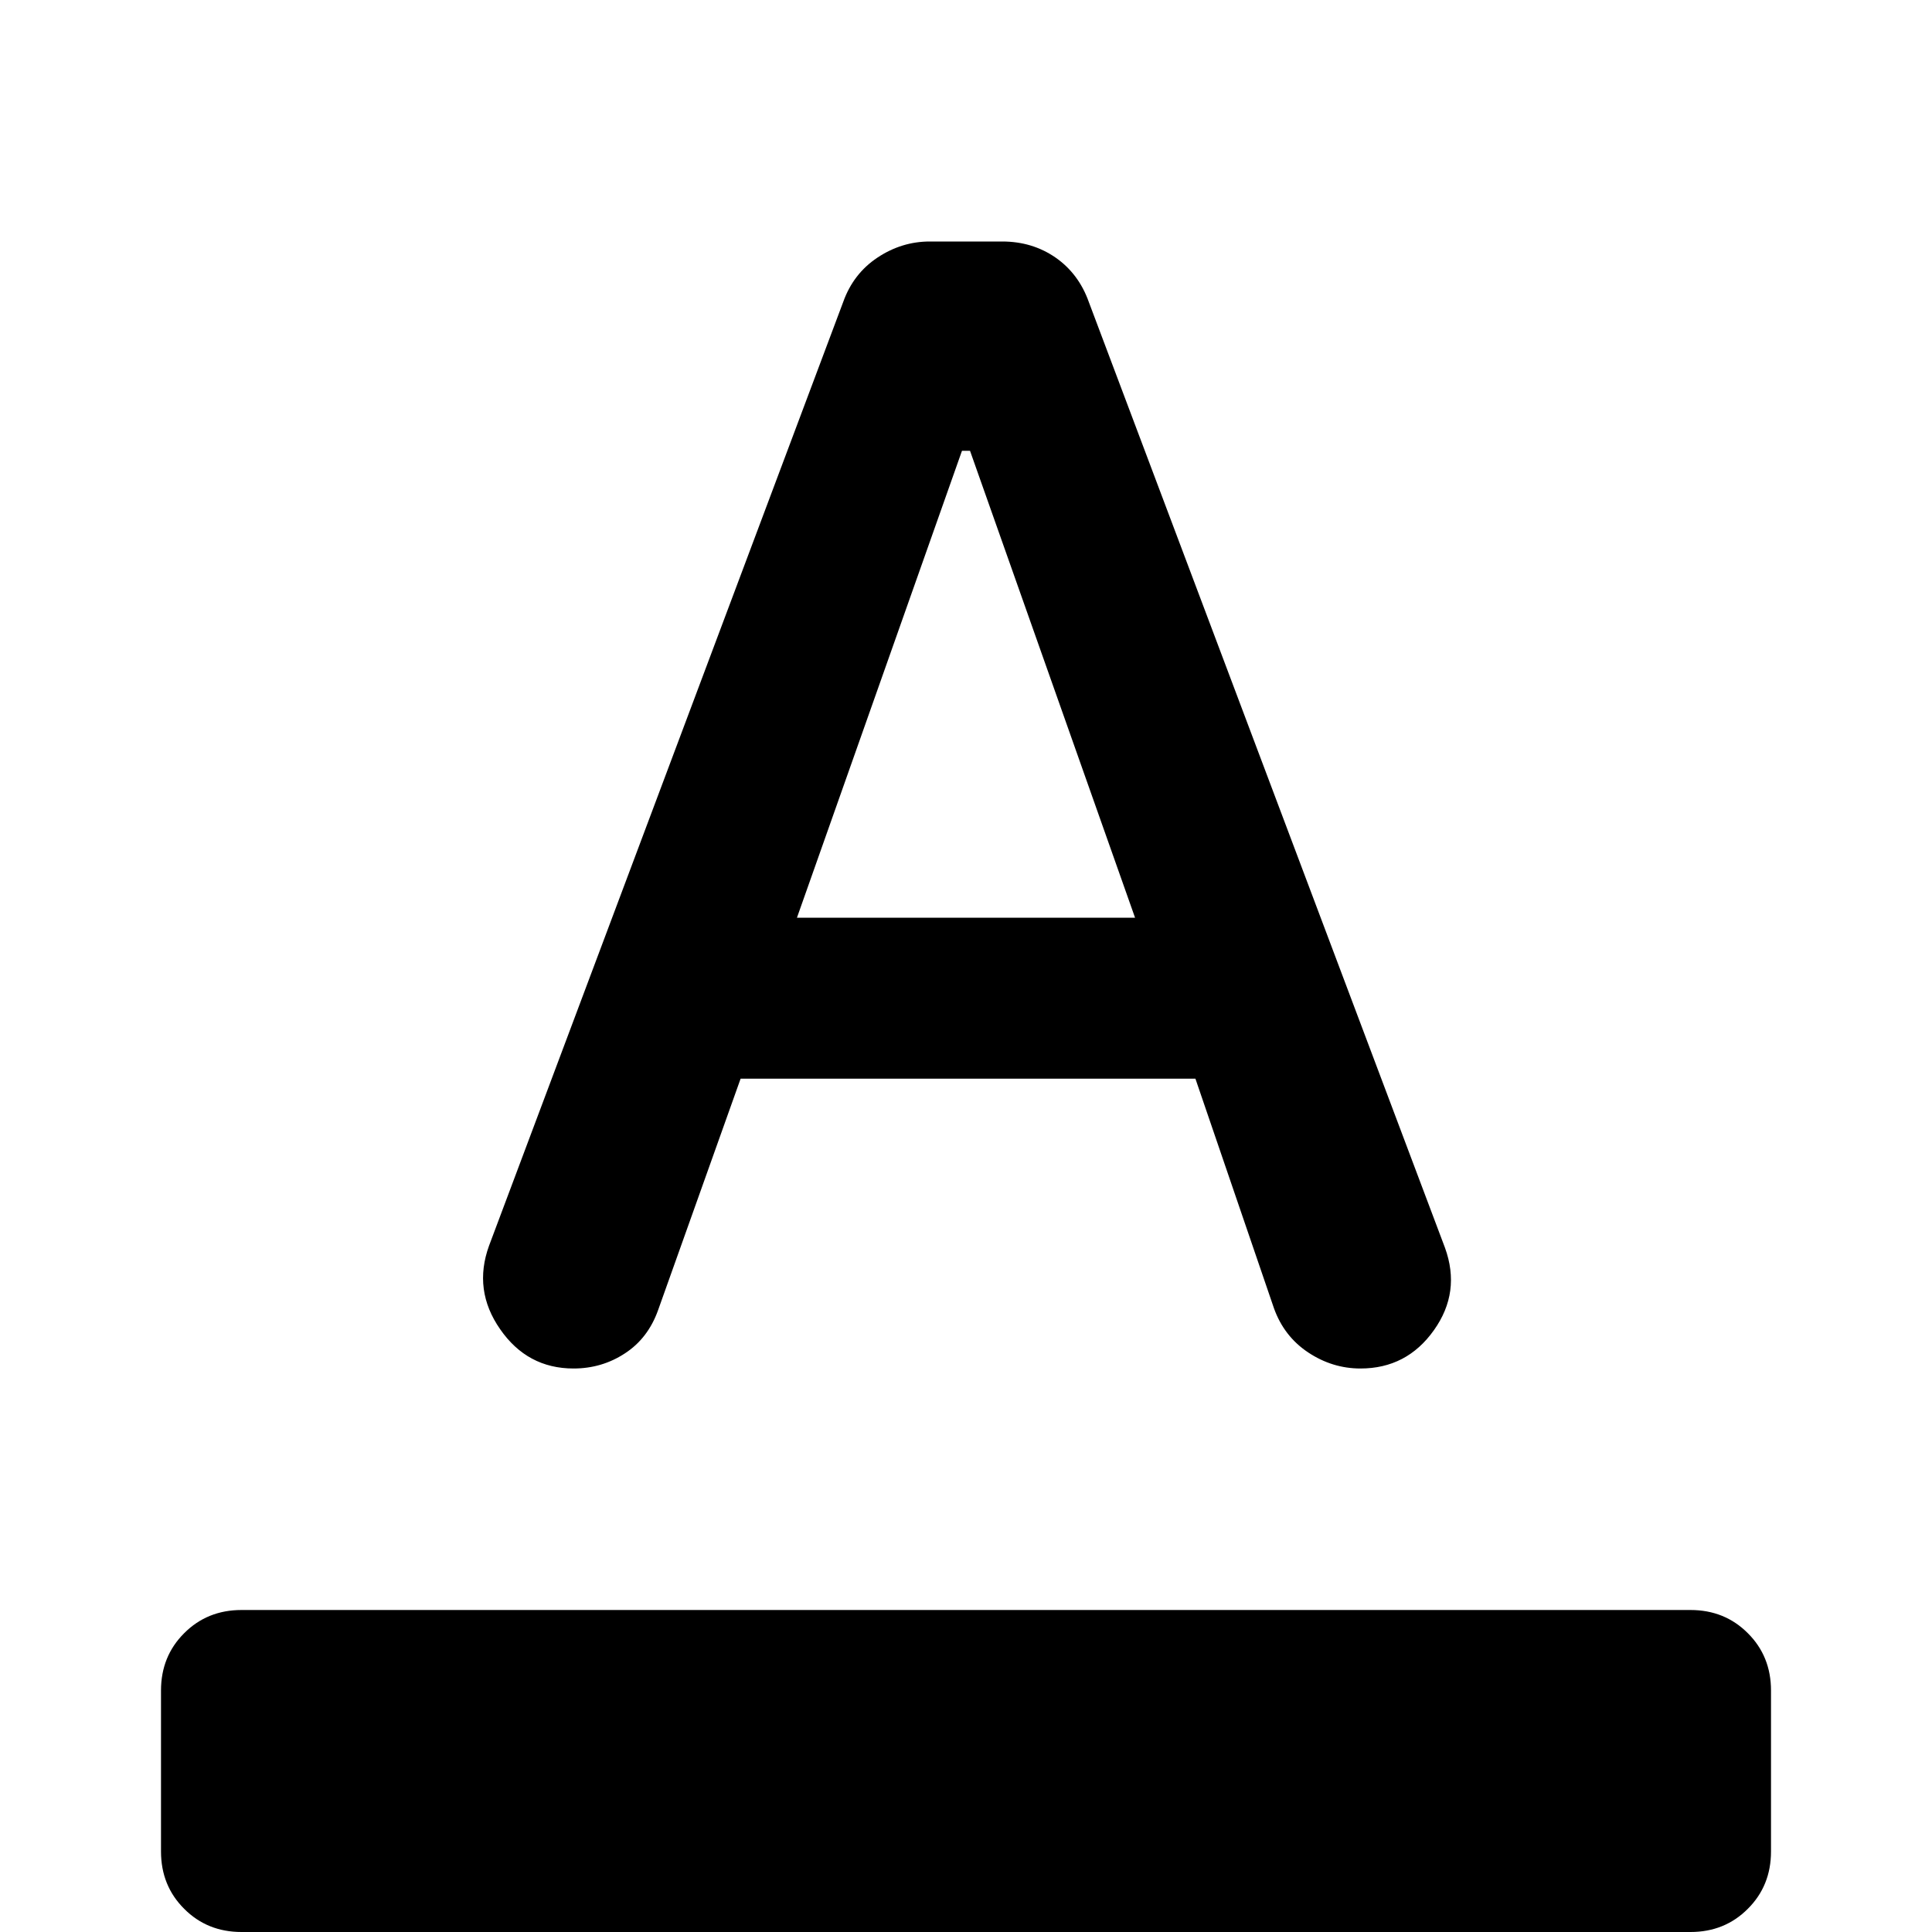 <svg width="24" height="24" viewBox="0 0 24 24" fill="none" xmlns="http://www.w3.org/2000/svg">
<path d="M3 24C2.717 24 2.479 23.904 2.288 23.712C2.096 23.521 2 23.283 2 23V21C2 20.717 2.096 20.479 2.288 20.288C2.479 20.096 2.717 20 3 20H21C21.283 20 21.521 20.096 21.712 20.288C21.904 20.479 22 20.717 22 21V23C22 23.283 21.904 23.521 21.712 23.712C21.521 23.904 21.283 24 21 24H3ZM7.125 17C6.742 17 6.438 16.837 6.213 16.512C5.987 16.188 5.942 15.842 6.075 15.475L10.475 3.75C10.558 3.517 10.7 3.333 10.9 3.2C11.1 3.067 11.317 3 11.55 3H12.45C12.7 3 12.921 3.067 13.113 3.2C13.304 3.333 13.442 3.517 13.525 3.75L17.95 15.5C18.083 15.867 18.038 16.208 17.812 16.525C17.587 16.842 17.283 17 16.9 17C16.667 17 16.45 16.933 16.25 16.8C16.05 16.667 15.908 16.483 15.825 16.25L14.85 13.4H9.2L8.175 16.275C8.092 16.508 7.954 16.688 7.763 16.812C7.571 16.938 7.358 17 7.125 17ZM9.9 11.4H14.1L12.05 5.6H11.95L9.9 11.4Z" fill="currentColor"/>
</svg>

